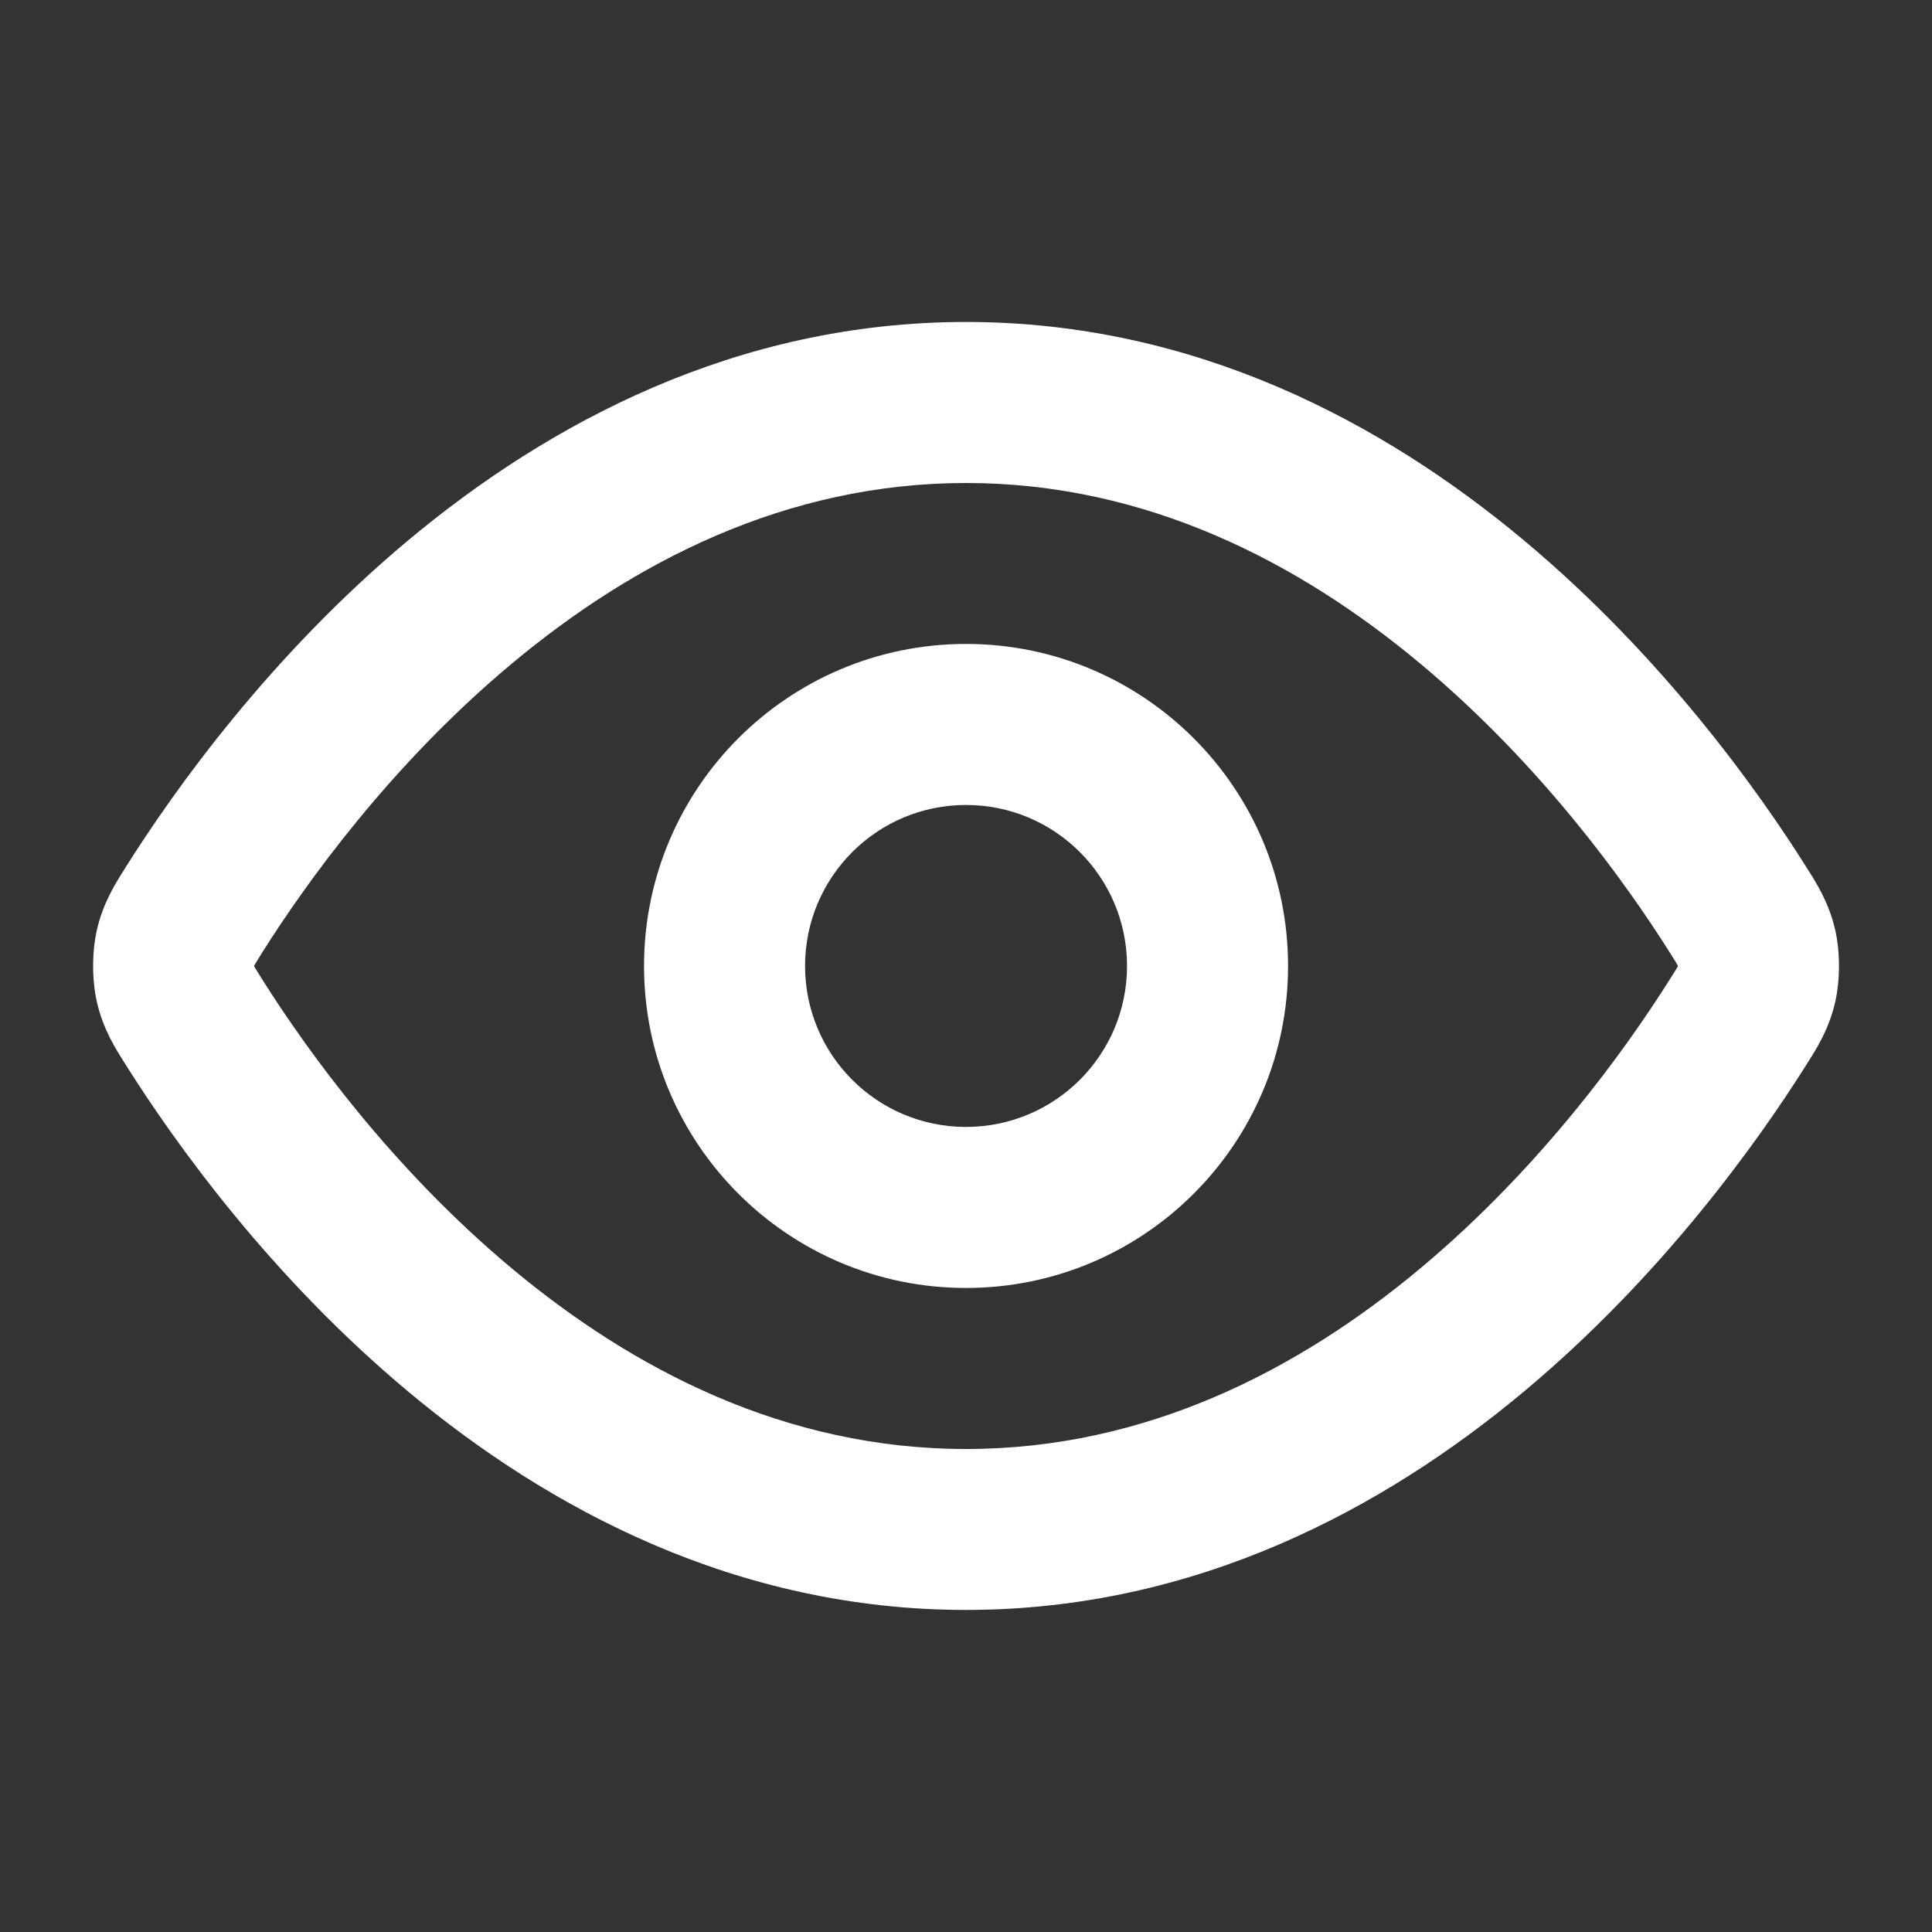<svg width="20" height="20" viewBox="0 0 20 20" fill="none" xmlns="http://www.w3.org/2000/svg">
<rect x="0" y="0" width="20" height="20" fill="#333333" stroke="none"/>
<path fill-rule="evenodd" clip-rule="evenodd" d="M5.299 6.869C4.044 7.916 3.165 9.147 2.721 9.85C2.692 9.897 2.671 9.93 2.654 9.958C2.643 9.977 2.635 9.99 2.63 9.999C2.63 9.999 2.63 9.999 2.63 10C2.63 10 2.63 10 2.63 10.001C2.635 10.01 2.643 10.023 2.654 10.041C2.671 10.07 2.692 10.102 2.721 10.149C3.165 10.852 4.044 12.083 5.299 13.131C6.552 14.177 8.131 15 10 15C11.87 15 13.449 14.177 14.702 13.131C15.957 12.083 16.835 10.852 17.279 10.149C17.309 10.102 17.329 10.07 17.347 10.041C17.358 10.023 17.366 10.01 17.37 10.001C17.37 10 17.37 10 17.37 10C17.37 9.999 17.37 9.999 17.37 9.999C17.366 9.99 17.358 9.977 17.347 9.958C17.329 9.93 17.309 9.897 17.279 9.85C16.835 9.147 15.957 7.916 14.702 6.869C13.449 5.823 11.87 5 10 5C8.131 5 6.552 5.823 5.299 6.869ZM4.231 5.589C5.672 4.387 7.616 3.333 10 3.333C12.385 3.333 14.329 4.387 15.77 5.589C17.208 6.79 18.195 8.178 18.689 8.96C18.695 8.971 18.702 8.981 18.709 8.992C18.807 9.146 18.934 9.347 18.998 9.627C19.05 9.854 19.05 10.145 18.998 10.372C18.934 10.653 18.807 10.853 18.709 11.007C18.702 11.018 18.695 11.029 18.689 11.039C18.195 11.821 17.208 13.21 15.77 14.41C14.329 15.612 12.385 16.666 10 16.666C7.616 16.666 5.672 15.612 4.231 14.41C2.792 13.21 1.806 11.821 1.312 11.039C1.306 11.029 1.299 11.018 1.292 11.007C1.194 10.853 1.067 10.653 1.003 10.372C0.951 10.145 0.951 9.854 1.003 9.627C1.067 9.347 1.194 9.146 1.292 8.992C1.299 8.981 1.306 8.971 1.312 8.96C1.806 8.178 2.792 6.79 4.231 5.589ZM10 8.333C9.08 8.333 8.334 9.079 8.334 10C8.334 10.92 9.08 11.666 10 11.666C10.921 11.666 11.667 10.92 11.667 10C11.667 9.079 10.921 8.333 10 8.333ZM6.667 10C6.667 8.159 8.159 6.666 10 6.666C11.841 6.666 13.334 8.159 13.334 10C13.334 11.841 11.841 13.333 10 13.333C8.159 13.333 6.667 11.841 6.667 10Z" fill="white"/>
</svg>

